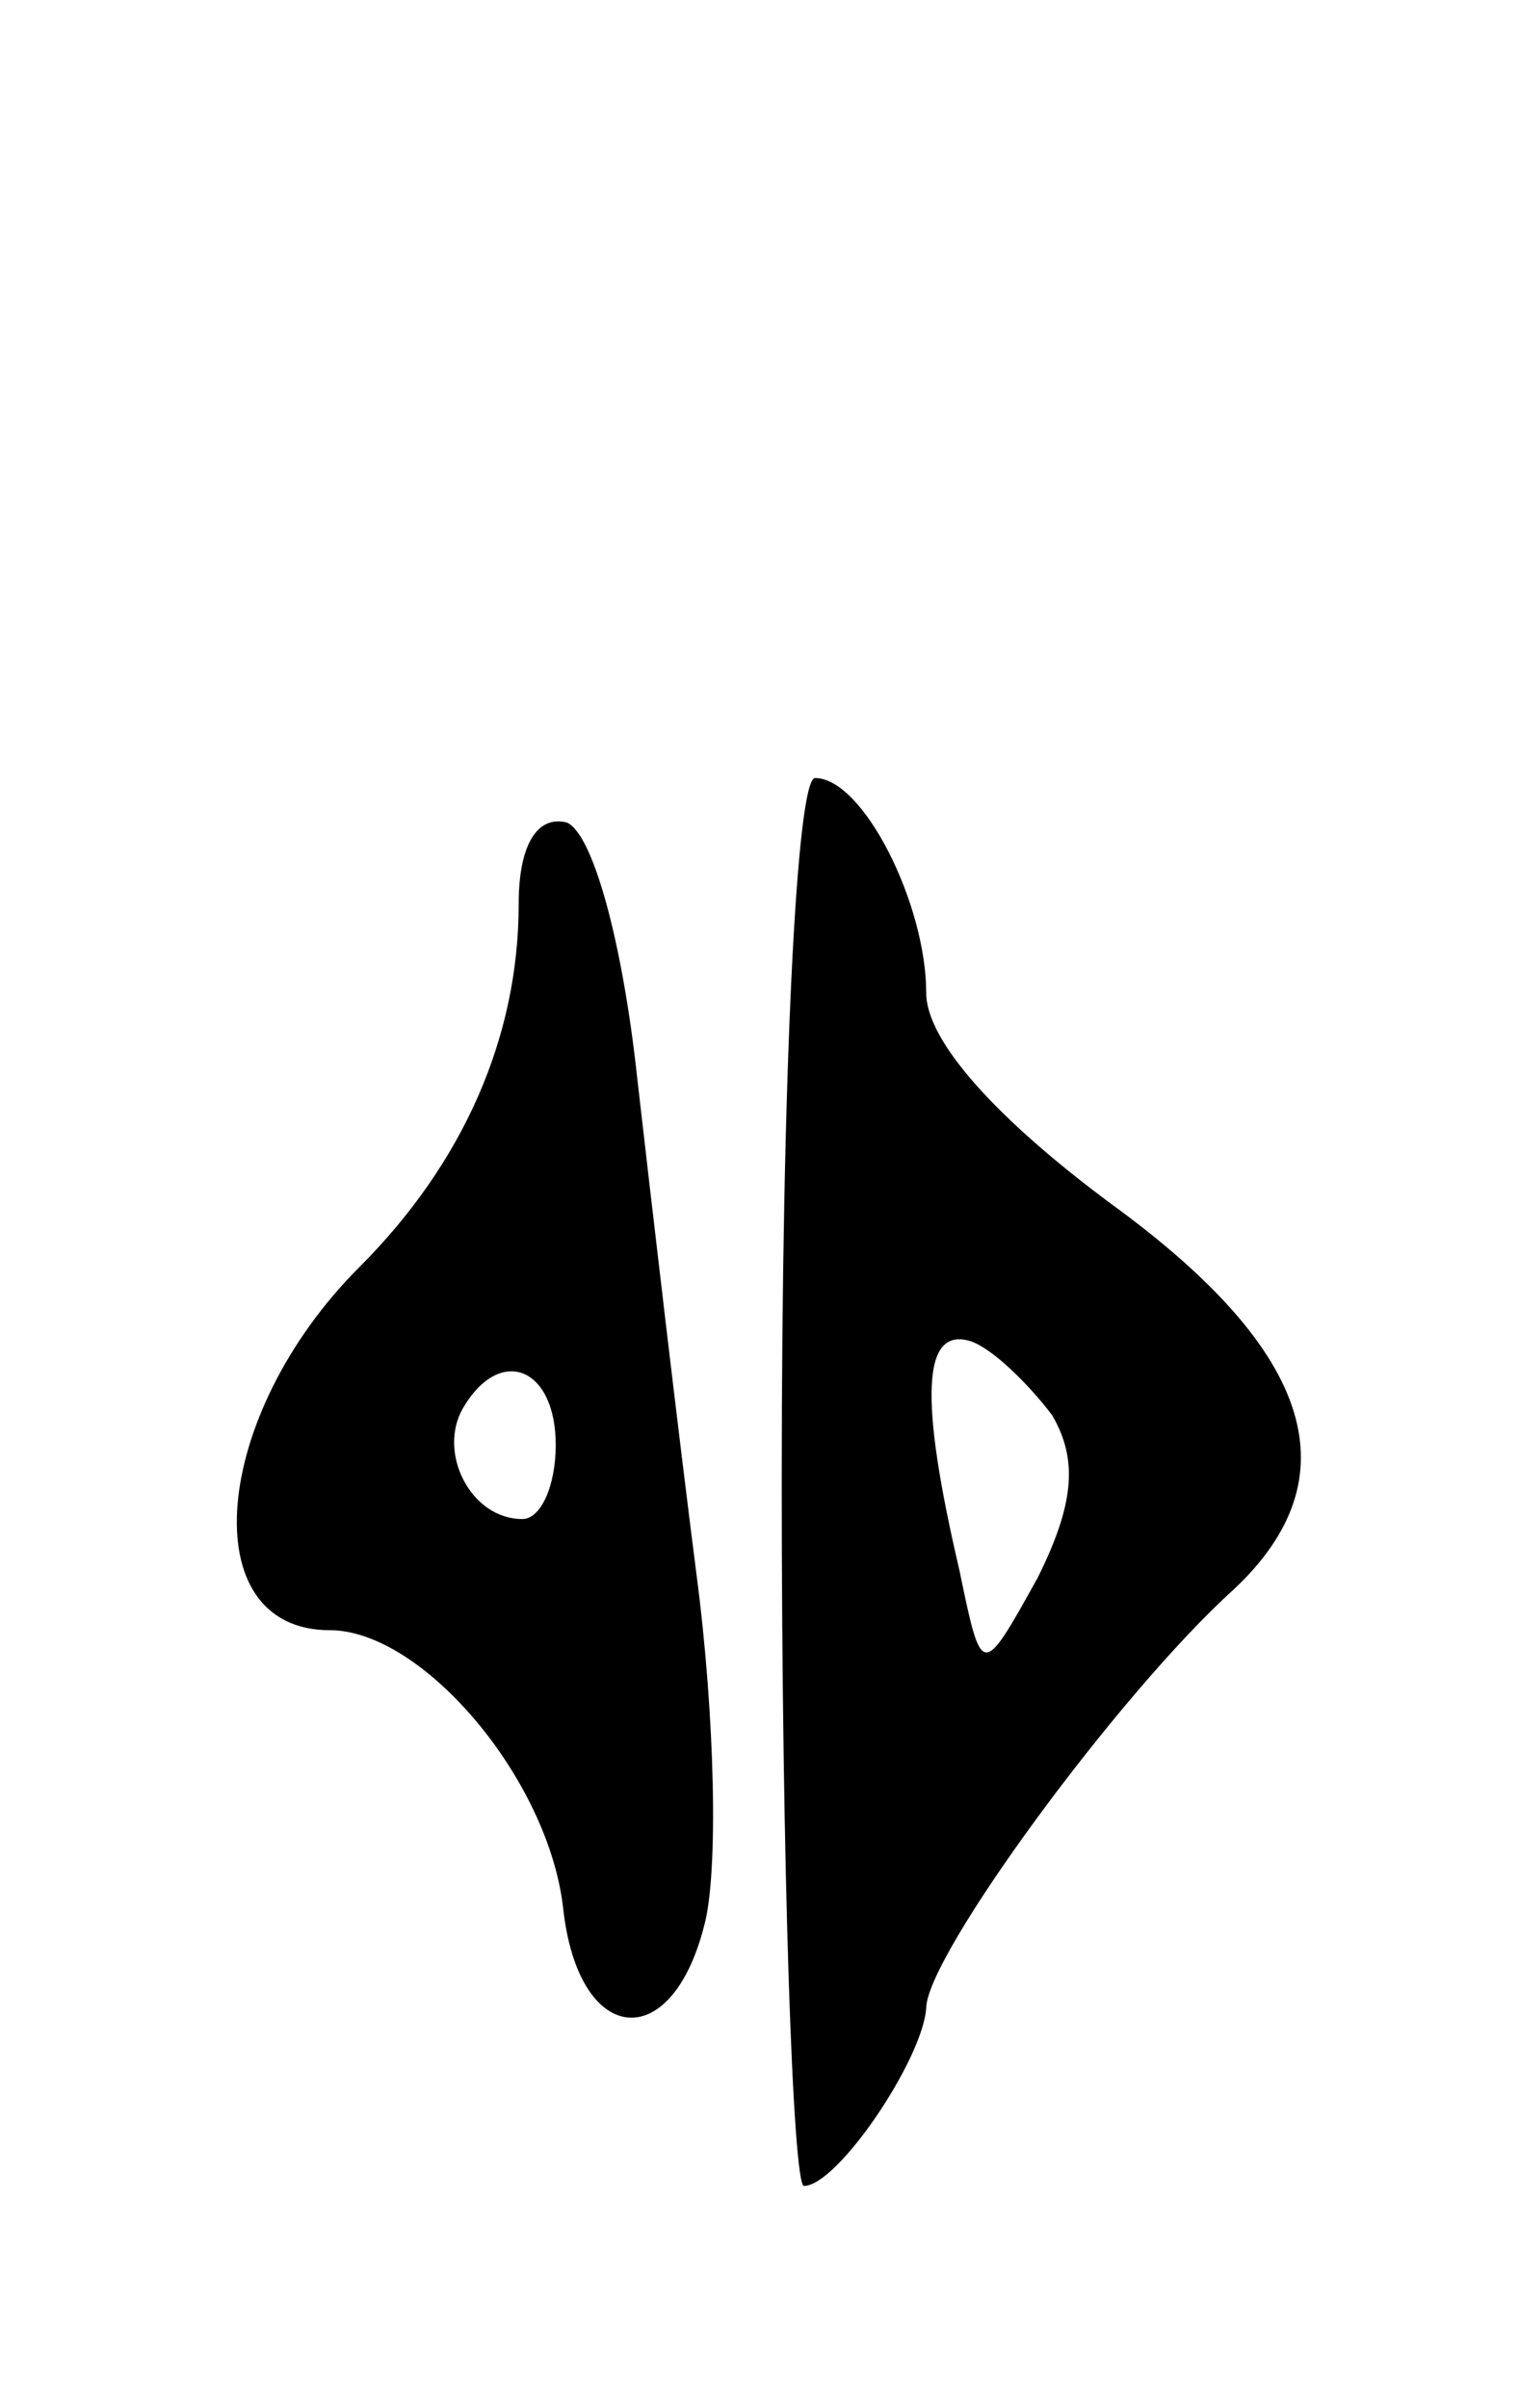 <svg version="1.0" xmlns="http://www.w3.org/2000/svg"
 width="41pt" height="65pt" viewBox="0 0 41 65"
 preserveAspectRatio="xMidYMid meet">
<g transform="translate(0,65) scale(0.1,-0.1)"
fill="#000000" stroke="none">
<path d="M211 250 c0 -104 3 -190 6 -190 9 0 32 34 33 48 0 14 52 85 83 113
32 30 22 64 -33 104 -31 23 -50 44 -50 57 0 24 -17 58 -30 58 -5 0 -9 -80 -9
-190z m73 18 c7 -12 6 -24 -4 -44 -15 -27 -15 -27 -21 2 -11 47 -10 66 3 62 6
-2 16 -12 22 -20z"/>
<path d="M140 406 c0 -36 -15 -70 -43 -98 -40 -40 -45 -98 -8 -98 25 0 59 -40
63 -75 4 -37 29 -40 38 -5 4 14 3 57 -2 95 -5 39 -12 99 -16 134 -4 37 -12 66
-19 69 -8 2 -13 -6 -13 -22z m10 -146 c0 -11 -4 -20 -9 -20 -14 0 -23 18 -16
30 10 17 25 11 25 -10z"/>
</g>
</svg>
